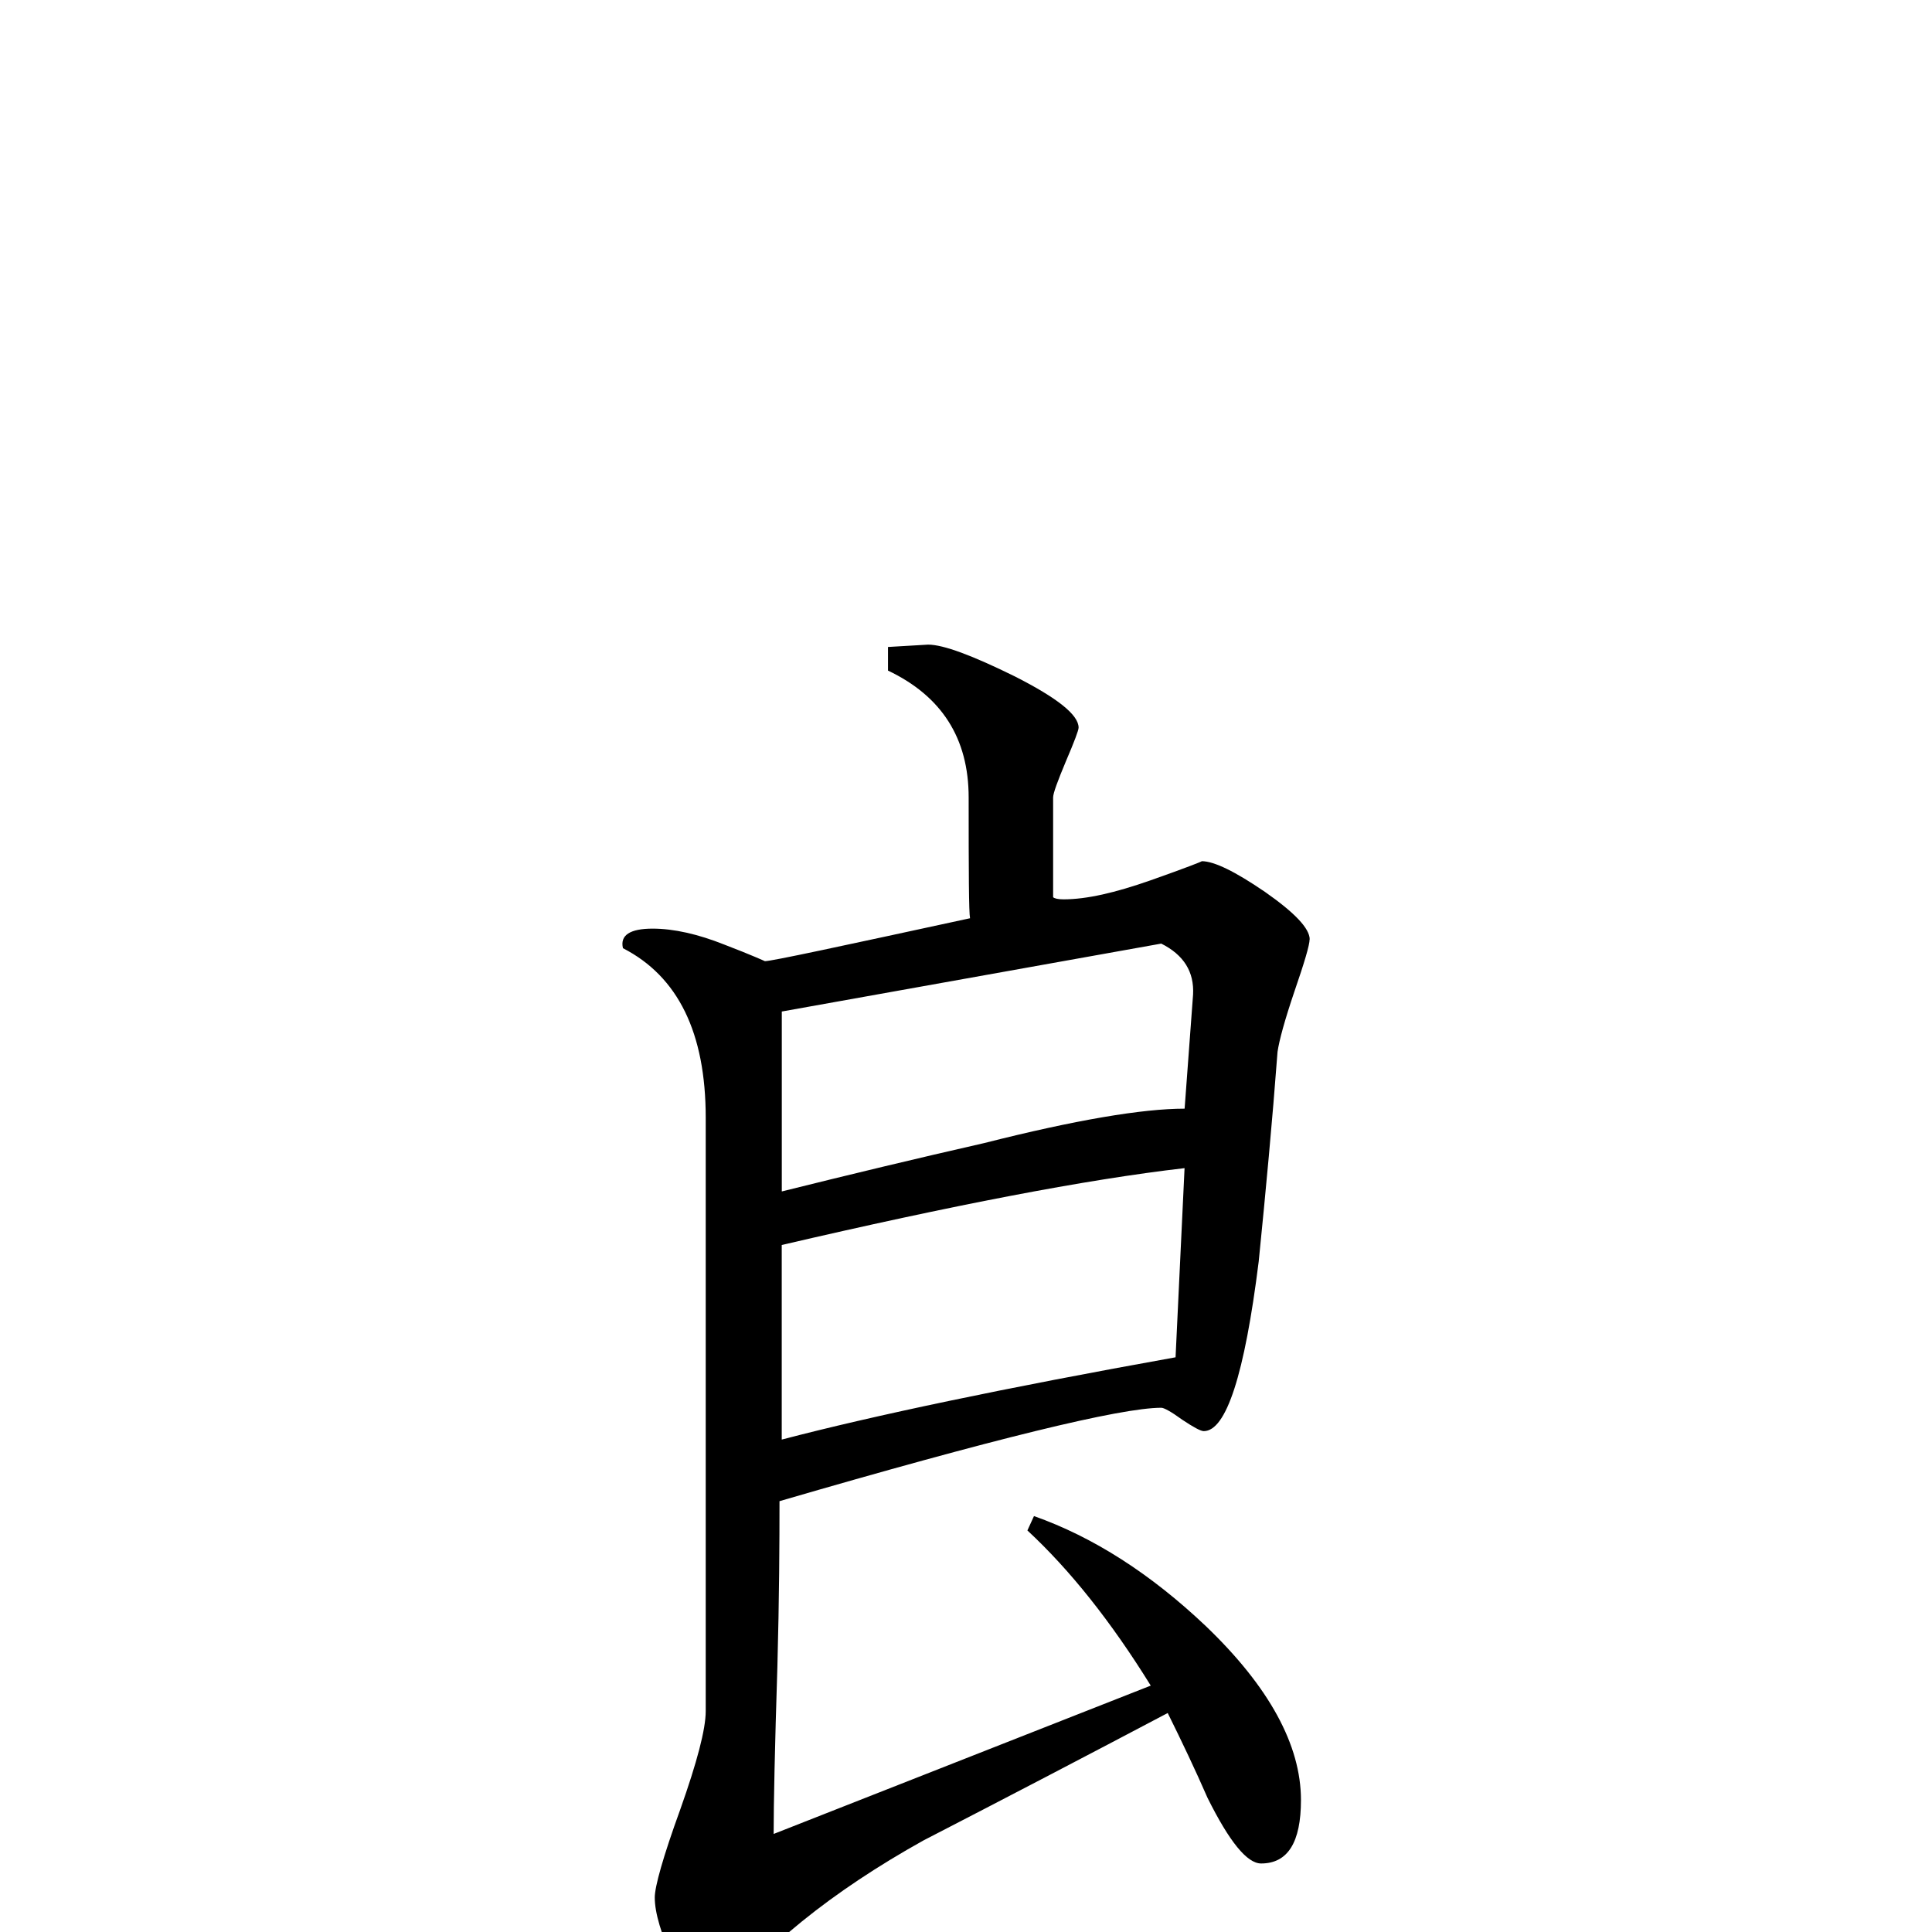 <svg viewBox="4 -2 32 32" xmlns="http://www.w3.org/2000/svg"><path d="m25.691 13.559c0 .094-.086.383-.25.859-.164.484-.254.816-.281 1.004-.086 1.145-.195 2.309-.312 3.473-.234 1.875-.539 2.809-.91 2.809-.051 0-.172-.066-.355-.188-.188-.137-.305-.199-.348-.199-.676 0-2.785.516-6.324 1.547 0 .68-.004 1.59-.035 2.742-.043 1.352-.062 2.273-.062 2.77l6.246-2.457c-.656-1.059-1.336-1.914-2.043-2.57l.109-.238c.984.348 1.934.957 2.848 1.824 1.047 1.004 1.574 1.969 1.574 2.879 0 .703-.219 1.051-.66 1.051-.234 0-.527-.363-.887-1.086-.203-.465-.426-.934-.66-1.406-1.34.707-2.68 1.406-4.043 2.109-1.516.844-2.691 1.789-3.504 2.844-.215-.102-.43-.367-.637-.828-.203-.461-.312-.809-.312-1.07 0-.18.137-.672.422-1.457.277-.781.422-1.328.422-1.629v-9.828c0-1.406-.457-2.34-1.371-2.809-.051-.215.117-.324.492-.324.348 0 .75.09 1.191.266.449.172.668.273.668.273.113 0 1.25-.246 3.398-.711-.02-.094-.023-.758-.023-2 0-.984-.449-1.68-1.336-2.102v-.391l.664-.039c.254 0 .734.18 1.438.527.707.359 1.055.637 1.055.848 0 .043-.07.23-.211.559-.137.328-.211.527-.211.598v1.652c.023.02.078.035.172.035.383 0 .855-.109 1.445-.316.586-.207.863-.316.844-.316.207 0 .555.172 1.047.508.492.344.742.605.742.789zm-1.93.914c.02-.375-.152-.656-.527-.844l-6.285 1.125v2.98c1.113-.277 2.234-.547 3.352-.801 1.512-.383 2.621-.57 3.32-.57zm-.141 2.875c-1.633.188-3.855.617-6.672 1.273v3.223c1.508-.395 3.691-.855 6.523-1.363zm0 0"/></svg>